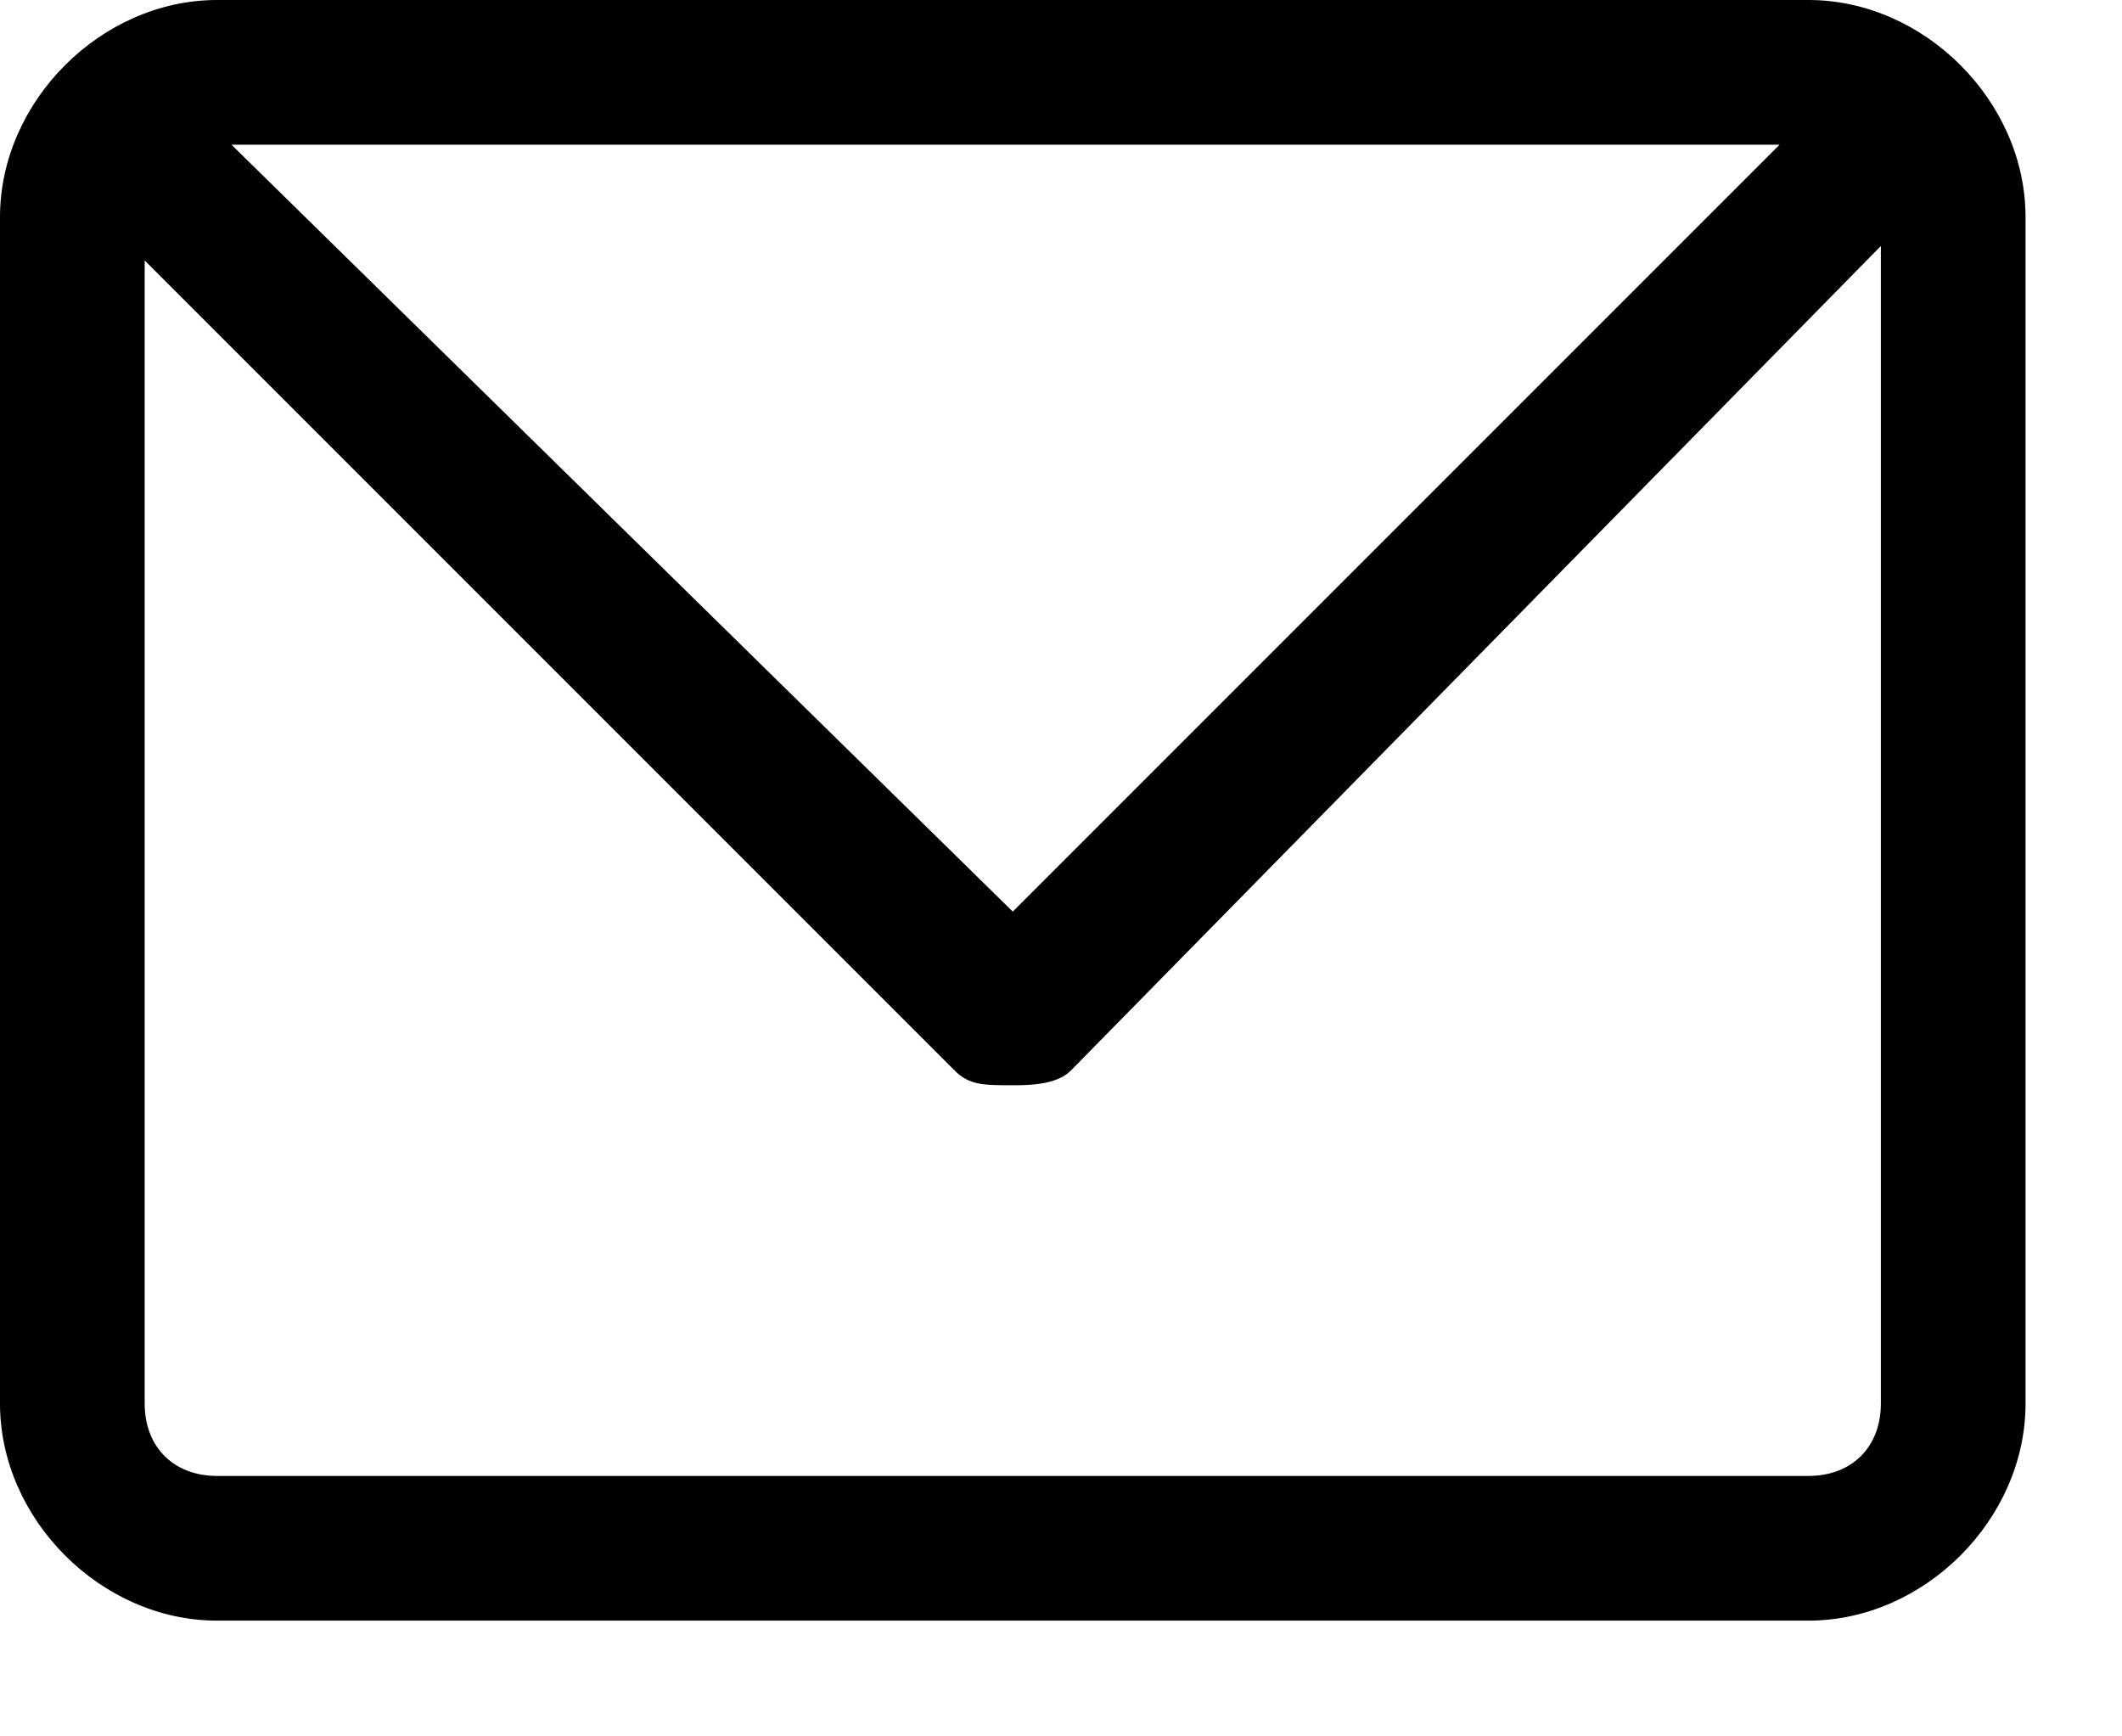 <?xml version="1.0" encoding="UTF-8"?>
<svg width="11px" height="9px" viewBox="0 0 11 9" version="1.1" xmlns="http://www.w3.org/2000/svg" xmlns:xlink="http://www.w3.org/1999/xlink">
    <title>Shape</title>
    <g id="Specs" stroke="none" stroke-width="1" fill="none" fill-rule="evenodd">
        <g id="Flow-1-12" transform="translate(-309, -223)" fill="#000000" fill-rule="nonzero">
            <g id="Group" transform="translate(293, 168)">
                <path d="M25.375,55 L17.125,55 C16.525,55 16,55.525 16,56.125 L16,62.275 C16,62.875 16.525,63.4 17.125,63.4 L25.375,63.4 C25.975,63.4 26.5,62.875 26.5,62.275 L26.5,56.125 C26.5,55.525 25.975,55 25.375,55 Z M21.25,59.725 L17.2,55.75 L25.225,55.75 L21.25,59.725 Z M25.375,62.65 L17.125,62.65 C16.9,62.65 16.75,62.5 16.75,62.275 L16.75,56.35 L20.95,60.55 C21.025,60.625 21.1,60.625 21.25,60.625 C21.325,60.625 21.475,60.625 21.55,60.55 L25.75,56.275 L25.75,62.275 C25.75,62.5 25.6,62.65 25.375,62.65 Z" id="Shape"></path>
            </g>
        </g>
    </g>
</svg>